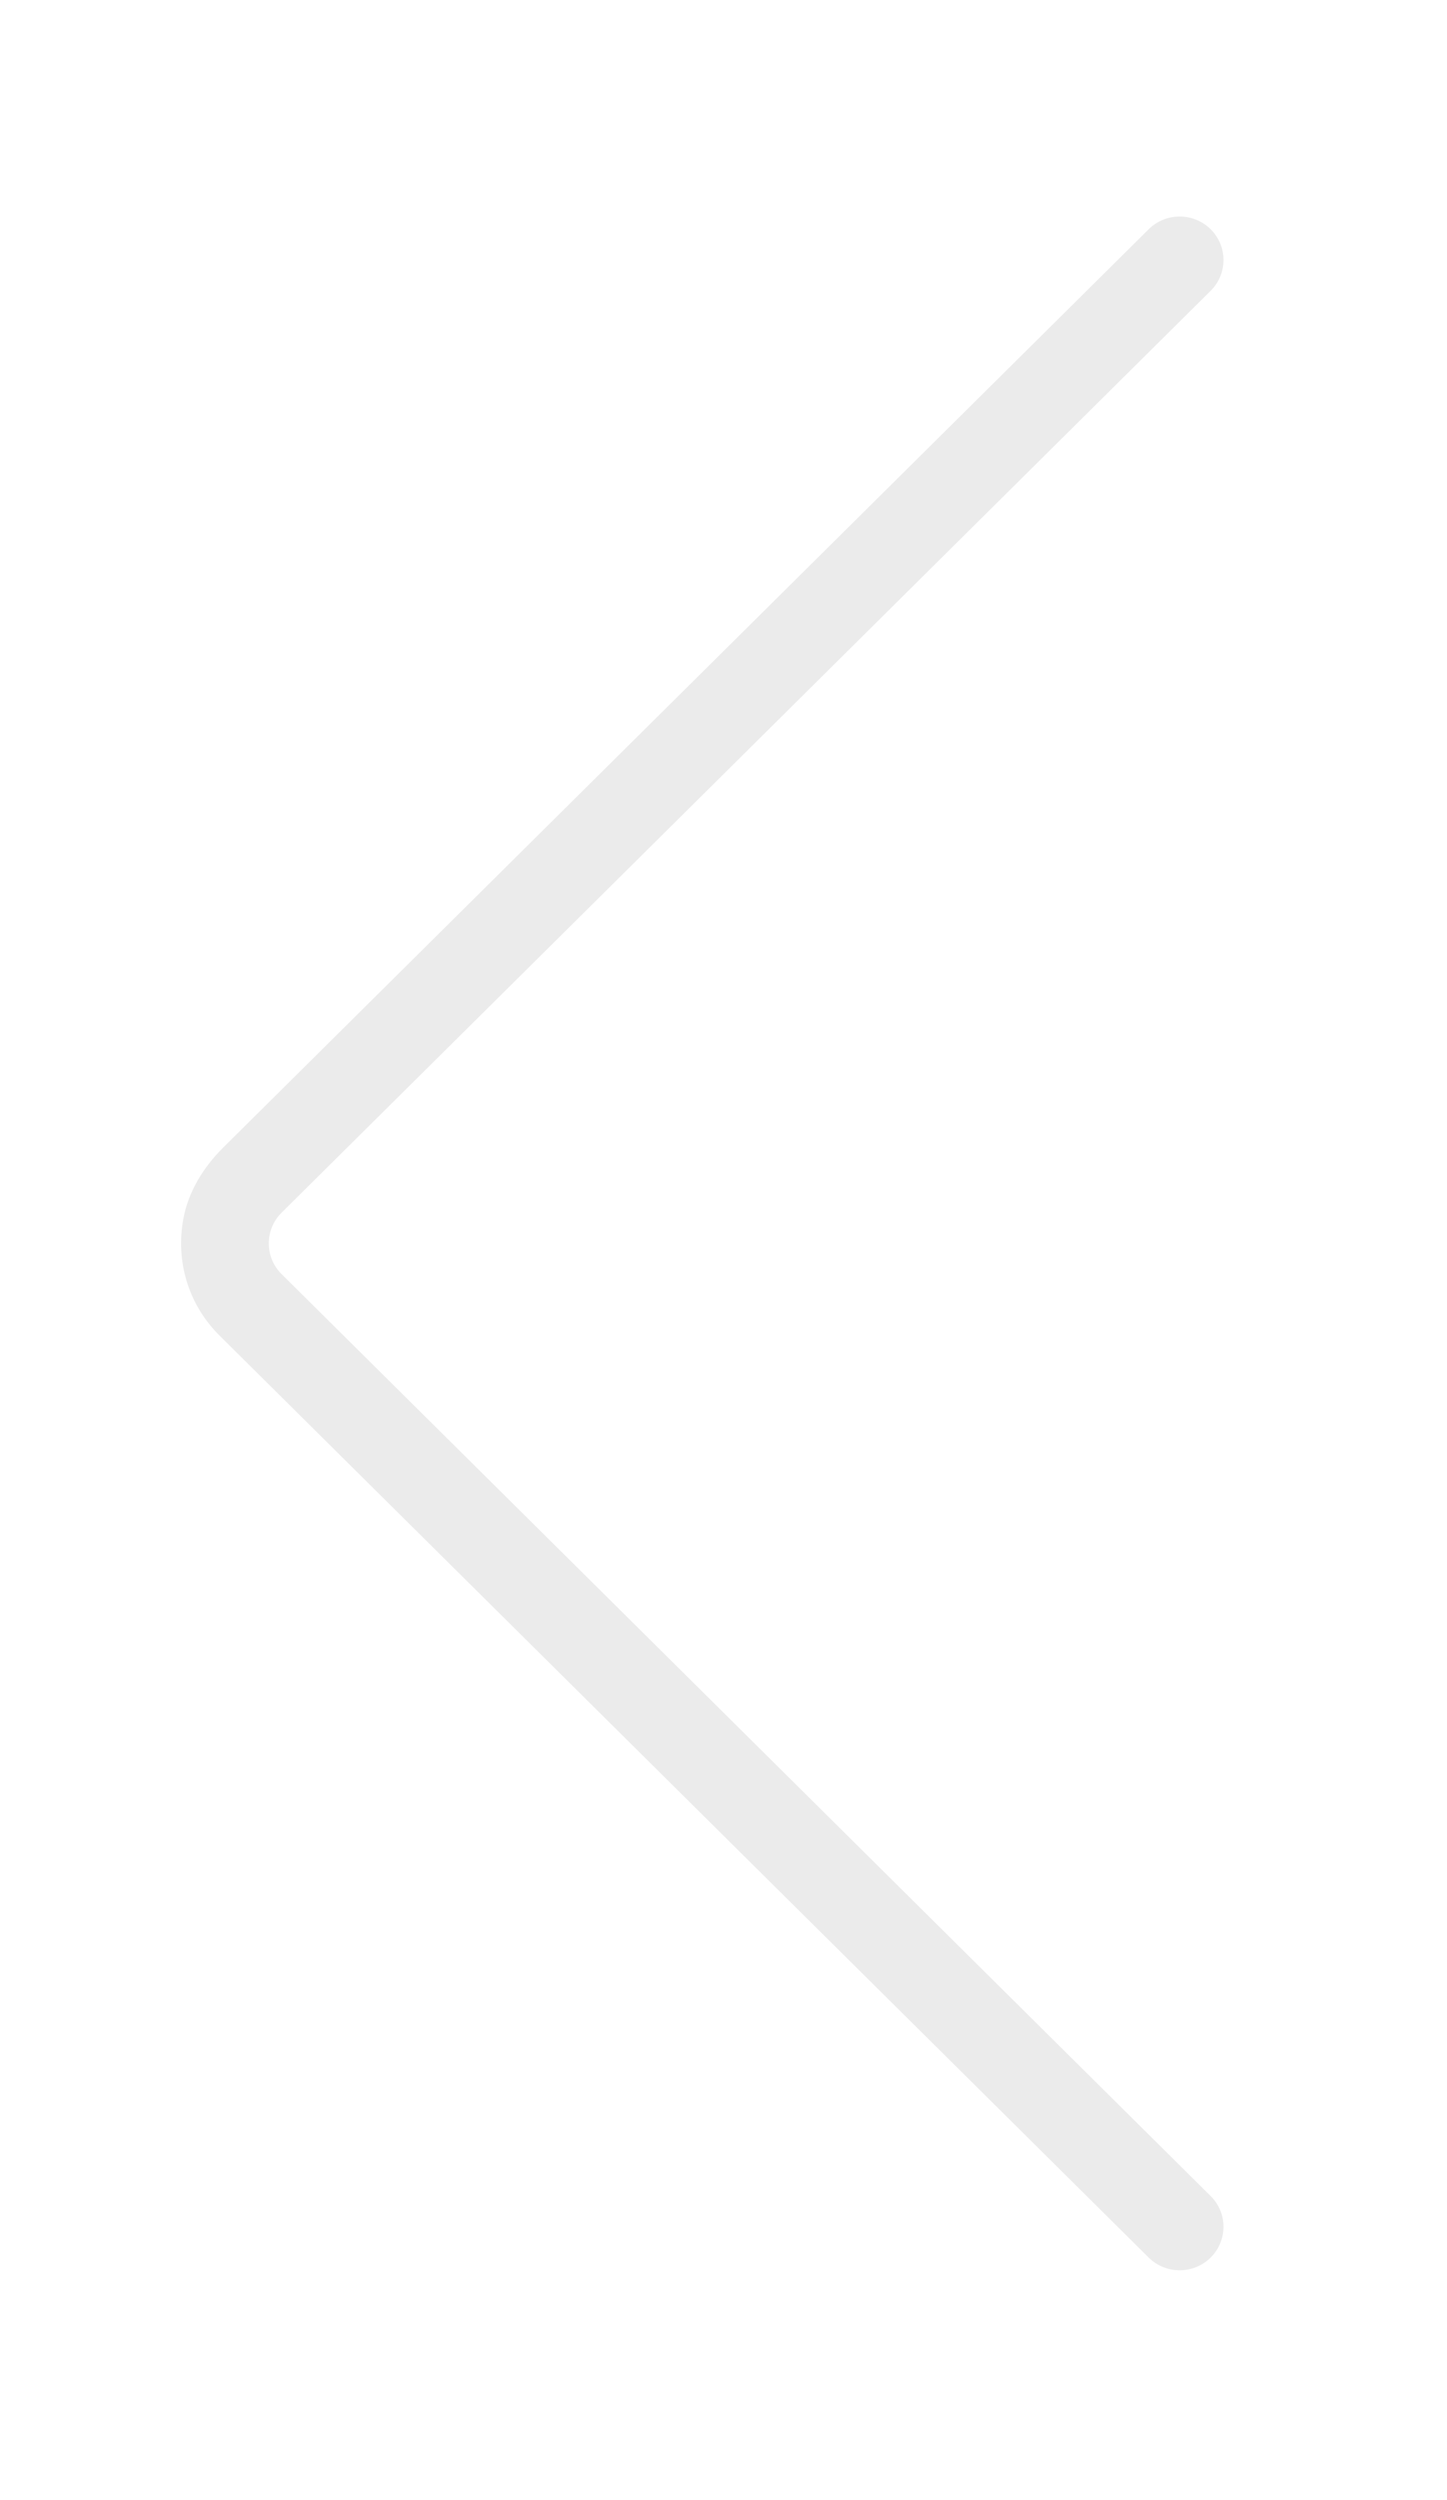 <svg 
 xmlns="http://www.w3.org/2000/svg"
 xmlns:xlink="http://www.w3.org/1999/xlink"
 width="33px" height="57px">
<defs>
<filter filterUnits="userSpaceOnUse" id="Filter_0" x="0px" y="0px" width="33px" height="57px"  >
    <feOffset in="SourceAlpha" dx="0" dy="4" />
    <feGaussianBlur result="blurOut" stdDeviation="2.236" />
    <feFlood flood-color="rgb(0, 0, 0)" result="floodOut" />
    <feComposite operator="atop" in="floodOut" in2="blurOut" />
    <feComponentTransfer><feFuncA type="linear" slope="0.3"/></feComponentTransfer>
    <feMerge>
    <feMergeNode/>
    <feMergeNode in="SourceGraphic"/>
  </feMerge>
</filter>

</defs>
<g filter="url(#Filter_0)">
<path fill-rule="evenodd"  fill="rgb(235, 235, 235)"
 d="M27.610,47.470 C27.219,47.857 26.587,47.857 26.196,47.470 L5.009,26.452 C4.311,25.760 4.000,24.788 4.181,23.791 C4.294,23.171 4.638,22.613 5.087,22.167 L26.196,1.227 C26.587,0.840 27.219,0.840 27.610,1.227 L27.610,1.227 C28.000,1.615 28.000,2.242 27.610,2.630 L6.423,23.647 C6.234,23.835 6.130,24.084 6.130,24.349 C6.130,24.614 6.234,24.862 6.423,25.049 L27.610,46.068 C28.000,46.454 28.000,47.082 27.610,47.470 L27.610,47.470 Z"/>
</g>
</svg>